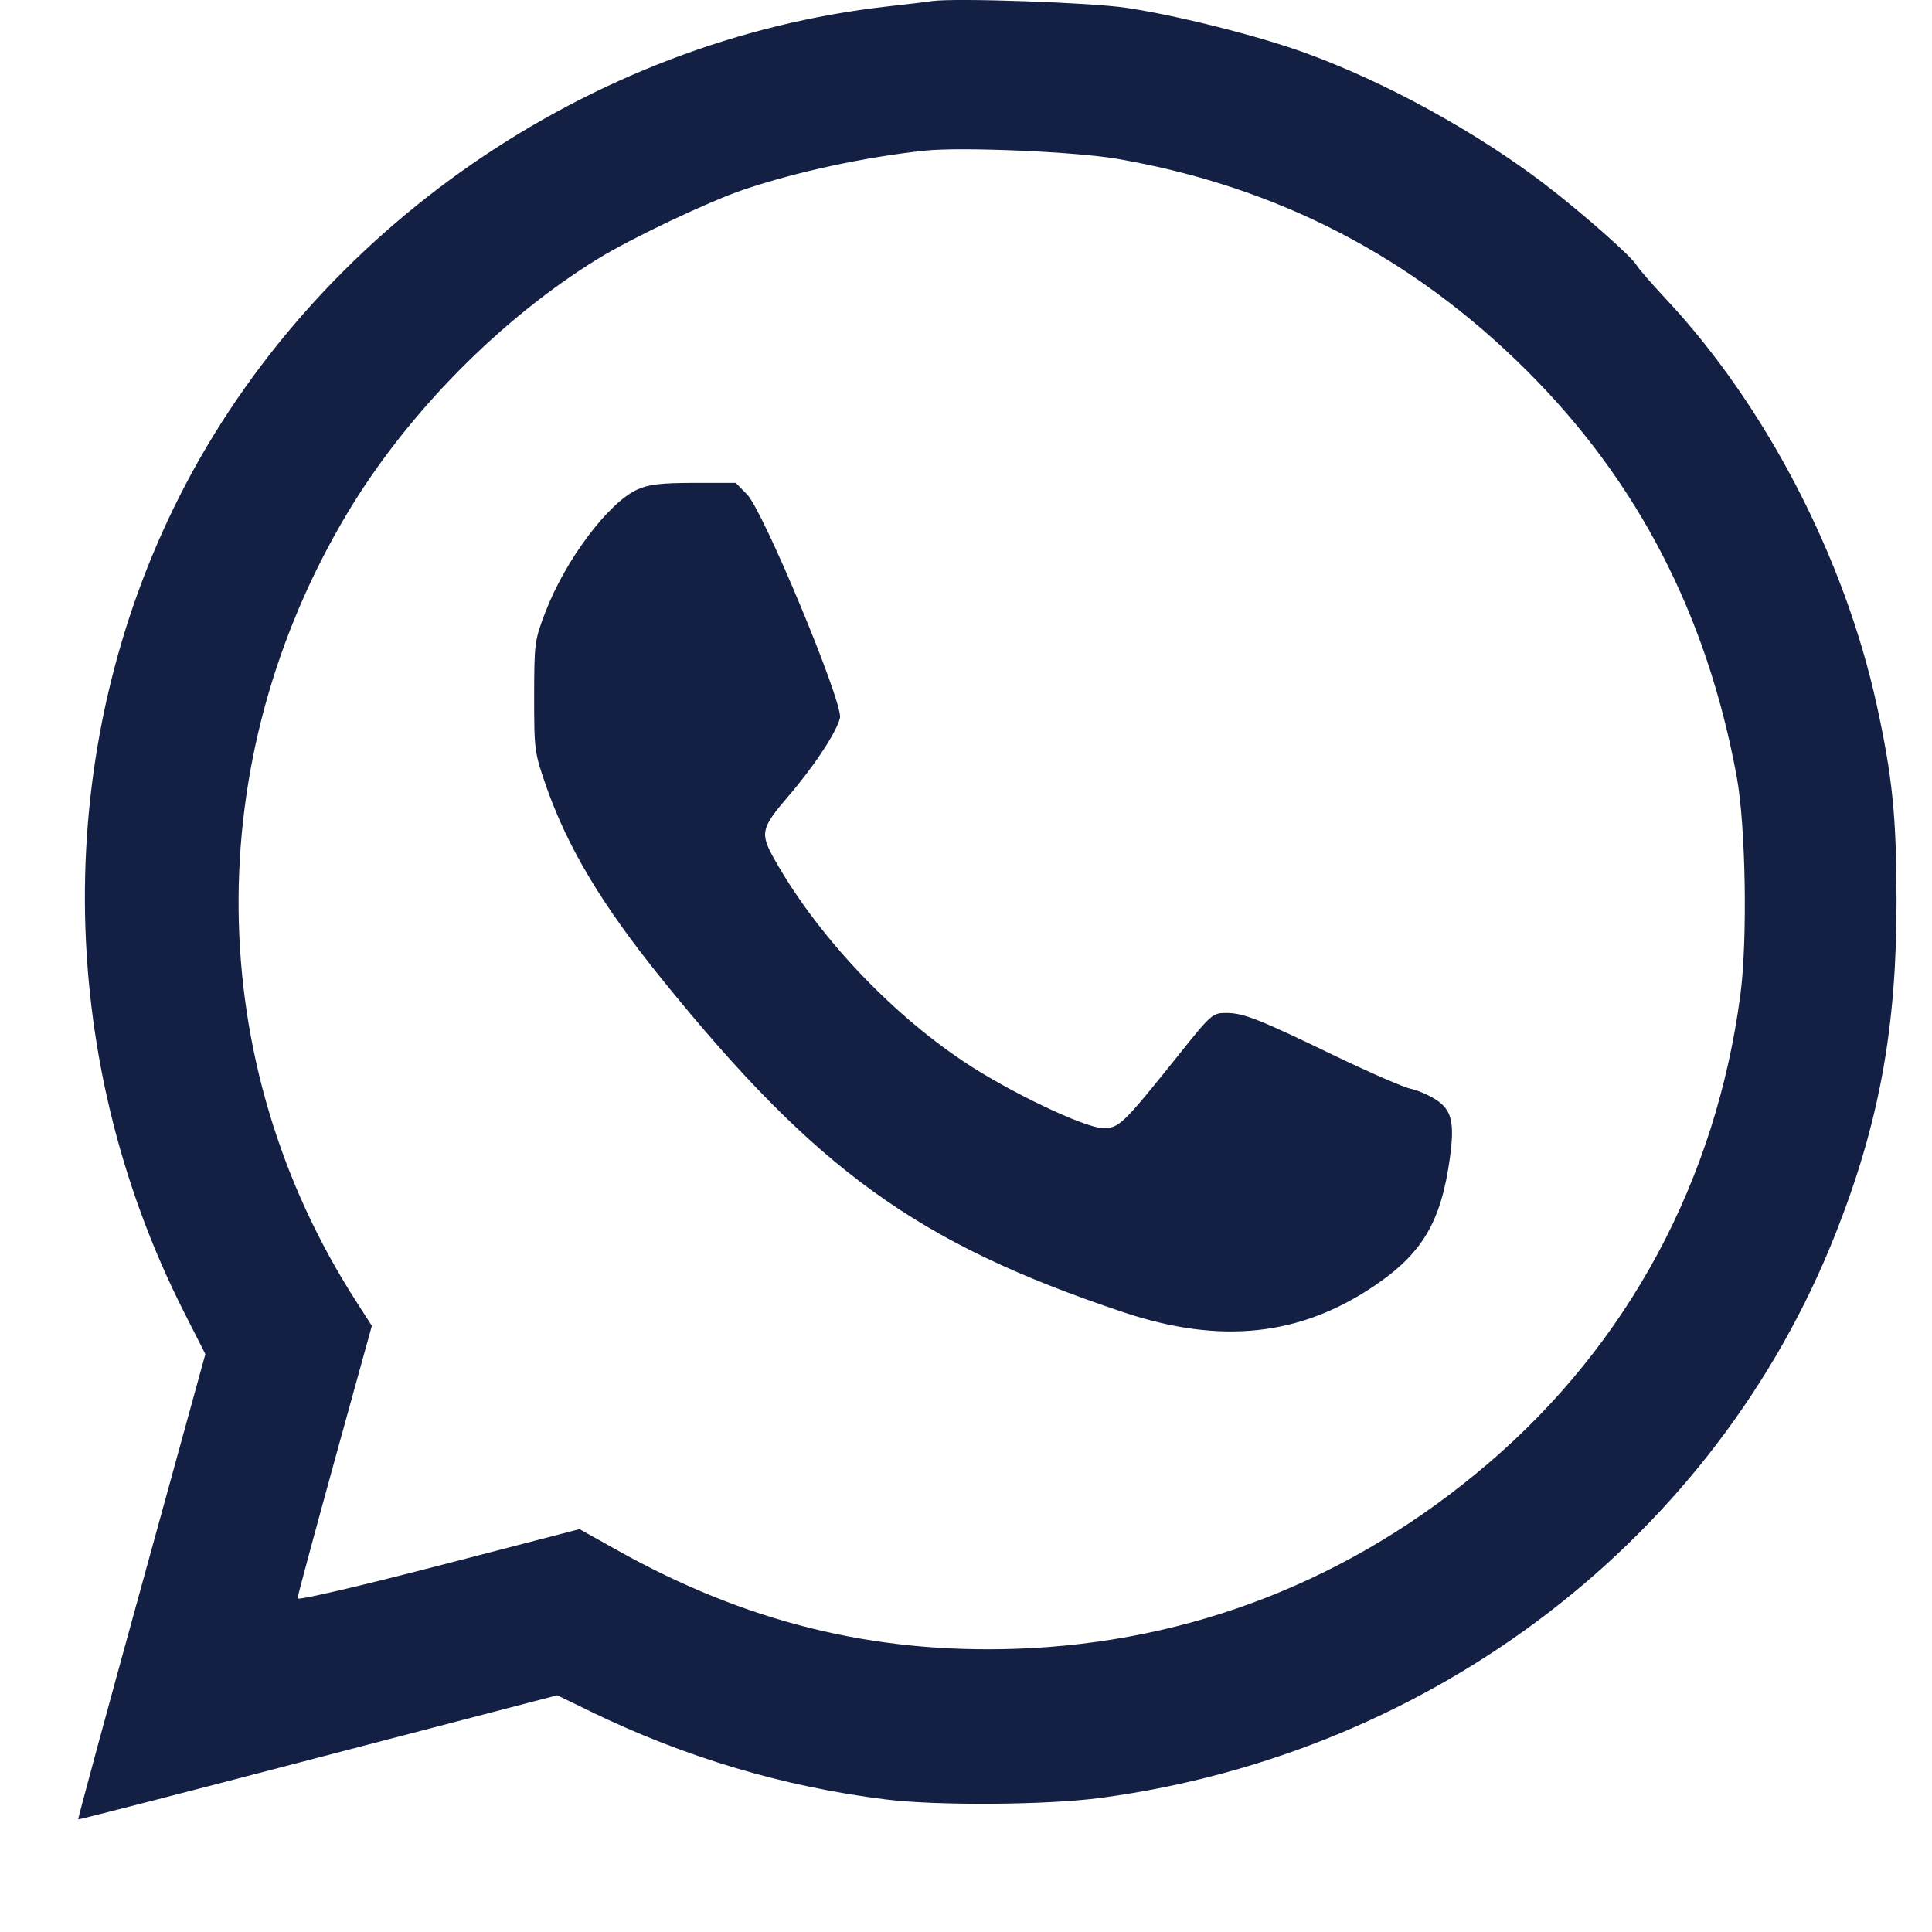 <svg width="17" height="17" viewBox="0 0 17 17" fill="none" xmlns="http://www.w3.org/2000/svg">
<path fill-rule="evenodd" clip-rule="evenodd" d="M8.205 0.009C8.154 0.017 7.978 0.038 7.814 0.056C5.184 0.351 2.773 2.016 1.584 4.358C0.455 6.582 0.469 9.279 1.621 11.549L1.807 11.915L1.244 13.959C0.934 15.083 0.684 16.006 0.688 16.009C0.691 16.013 1.641 15.769 2.798 15.466L4.903 14.917L5.193 15.058C6.025 15.463 6.897 15.723 7.798 15.834C8.255 15.89 9.222 15.883 9.692 15.819C12.624 15.424 15.098 13.523 16.152 10.854C16.535 9.885 16.689 9.045 16.688 7.927C16.687 7.183 16.652 6.836 16.514 6.205C16.23 4.904 15.535 3.567 14.658 2.63C14.533 2.496 14.417 2.363 14.401 2.334C14.359 2.259 13.915 1.867 13.59 1.619C12.986 1.159 12.195 0.724 11.492 0.468C11.082 0.318 10.367 0.137 9.912 0.069C9.6 0.022 8.41 -0.019 8.205 0.009ZM9.833 1.398C11.238 1.642 12.427 2.257 13.435 3.262C14.411 4.234 15.019 5.411 15.281 6.831C15.361 7.26 15.378 8.269 15.314 8.752C15.099 10.388 14.325 11.826 13.095 12.877C11.901 13.898 10.481 14.455 8.939 14.508C7.684 14.551 6.561 14.273 5.432 13.641L5.099 13.455L3.858 13.777C3.157 13.959 2.618 14.084 2.618 14.065C2.618 14.047 2.766 13.499 2.945 12.849L3.272 11.666L3.137 11.456C1.78 9.351 1.752 6.688 3.063 4.504C3.587 3.633 4.406 2.803 5.263 2.276C5.557 2.095 6.238 1.772 6.543 1.669C7.012 1.51 7.62 1.38 8.143 1.325C8.467 1.292 9.47 1.335 9.833 1.398ZM5.607 4.308C5.352 4.424 4.974 4.929 4.799 5.386C4.704 5.633 4.701 5.659 4.7 6.127C4.7 6.596 4.703 6.622 4.803 6.91C4.993 7.456 5.295 7.961 5.822 8.613C7.184 10.298 8.071 10.939 9.88 11.545C10.739 11.833 11.441 11.758 12.101 11.309C12.518 11.025 12.681 10.748 12.758 10.188C12.8 9.878 12.775 9.769 12.638 9.678C12.575 9.637 12.475 9.593 12.415 9.581C12.355 9.569 12.06 9.441 11.758 9.296C11.074 8.965 10.941 8.913 10.789 8.913C10.67 8.913 10.657 8.924 10.372 9.281C9.878 9.898 9.845 9.93 9.702 9.926C9.537 9.922 8.865 9.6 8.474 9.337C7.814 8.894 7.185 8.22 6.813 7.559C6.686 7.332 6.696 7.287 6.936 7.007C7.162 6.745 7.365 6.437 7.391 6.316C7.42 6.186 6.717 4.496 6.574 4.351L6.474 4.249L6.103 4.249C5.811 4.25 5.706 4.262 5.607 4.308Z" fill="#132043"/>
</svg>
